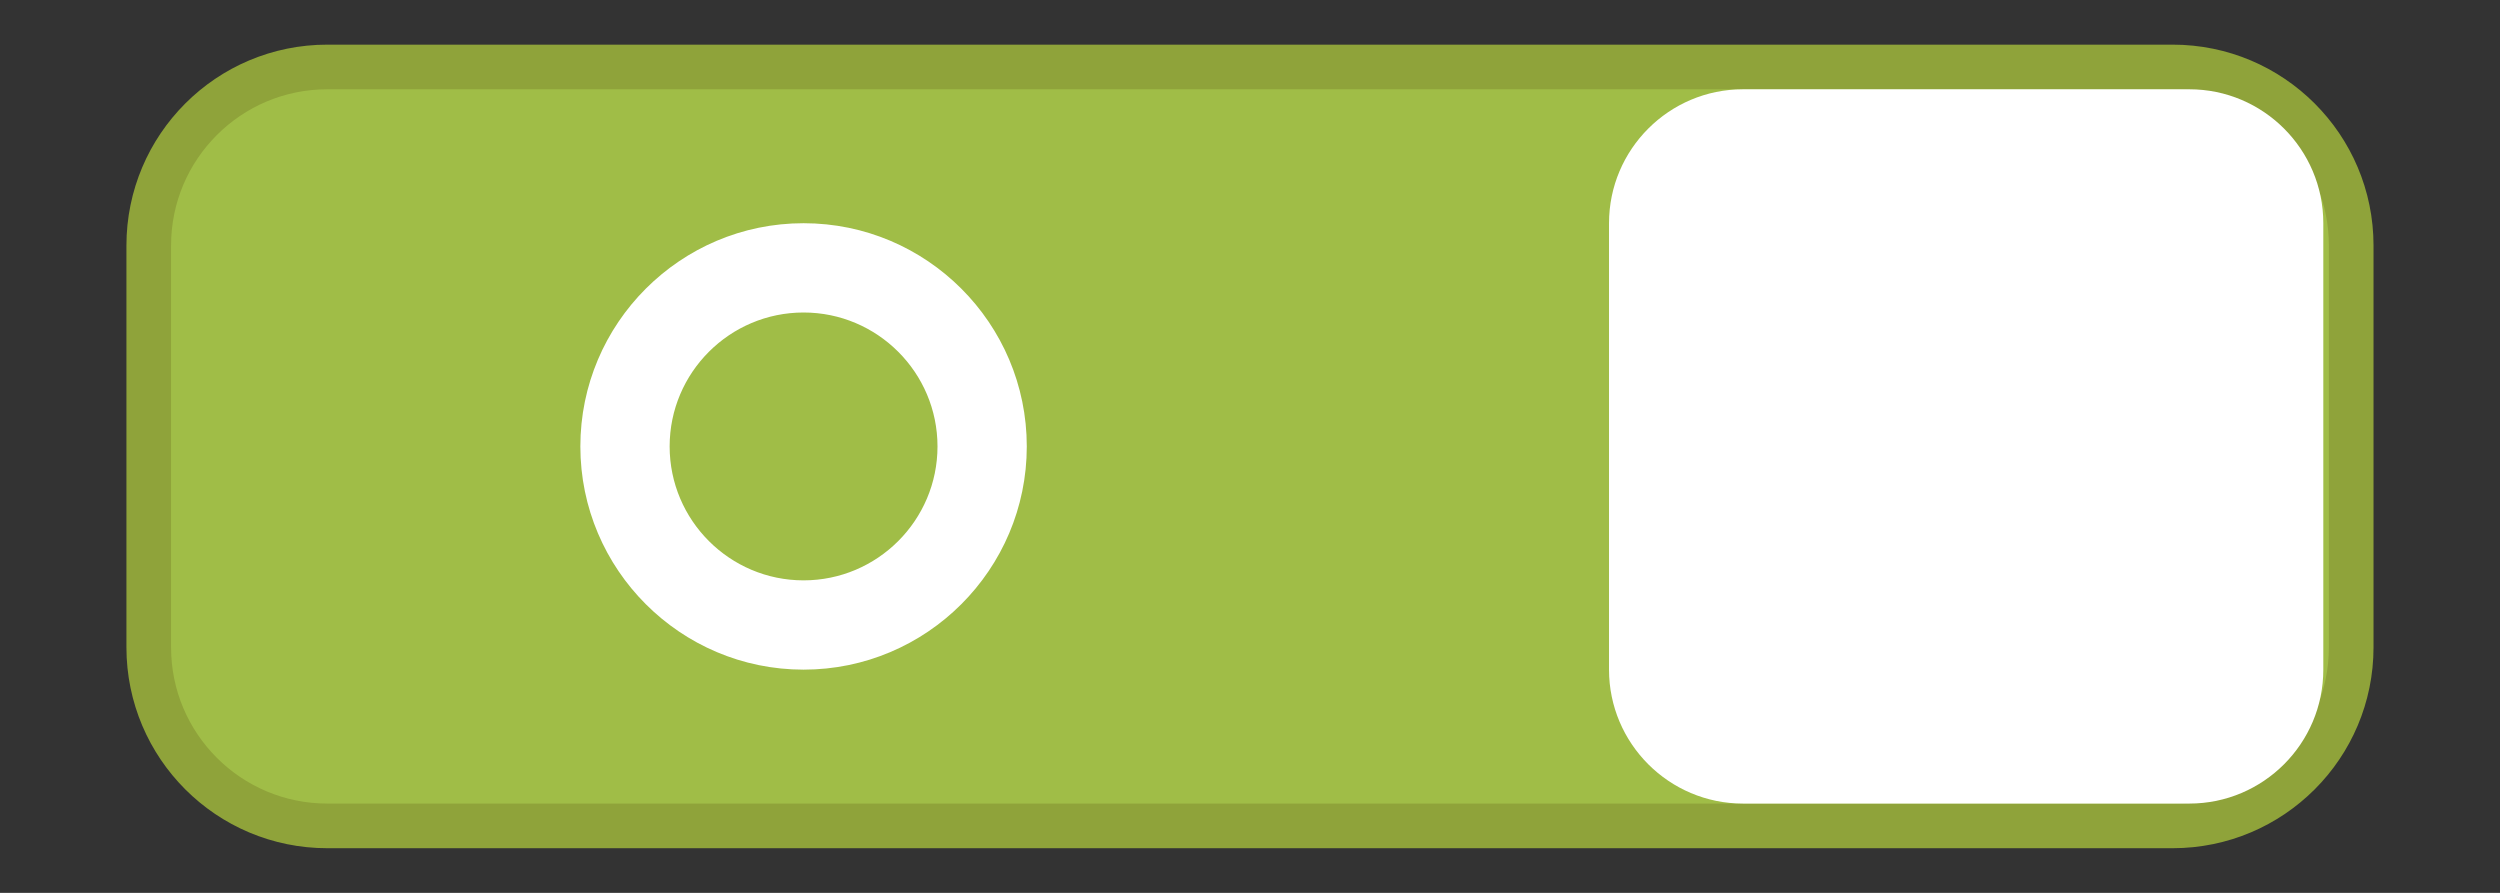 <?xml version="1.0" encoding="utf-8"?>
<!-- Generator: Adobe Illustrator 17.0.0, SVG Export Plug-In . SVG Version: 6.00 Build 0)  -->
<!DOCTYPE svg PUBLIC "-//W3C//DTD SVG 1.1//EN" "http://www.w3.org/Graphics/SVG/1.1/DTD/svg11.dtd">
<svg version="1.1"
	 id="svg2" xmlns:svg="http://www.w3.org/2000/svg" xmlns:cc="http://creativecommons.org/ns#" xmlns:sodipodi="http://sodipodi.sourceforge.net/DTD/sodipodi-0.dtd" xmlns:dc="http://purl.org/dc/elements/1.1/" xmlns:rdf="http://www.w3.org/1999/02/22-rdf-syntax-ns#" xmlns:inkscape="http://www.inkscape.org/namespaces/inkscape" inkscape:export-xdpi="90" inkscape:export-ydpi="90" sodipodi:docname="switch-on.svg" inkscape:version="0.48.3.1 r9886" inkscape:export-filename="/usr/share/themes/Gnome-Cupertino/gtk-3.0/assets/switch-off.png"
	 xmlns="http://www.w3.org/2000/svg" xmlns:xlink="http://www.w3.org/1999/xlink" x="0px" y="0px" width="56px" height="20px"
	 viewBox="0 0 56 20" enable-background="new 0 0 56 20" xml:space="preserve">
<rect x="0" y="0" width="56" height="20" fill="#333333" stroke="none"/>
<path fill="#A0BD47" d="M3.332,14.5c0,2.209,1.791,4,4,4h41.335c2.209,0,4-1.791,4-4v-9c0-2.209-1.791-4-4-4H7.332
	c-2.209,0-4,1.791-4,4V14.5z"/>
<path fill="none" stroke="#8FA33A" stroke-miterlimit="10" d="M3.332,14.5c0,2.209,1.791,4,4,4h41.335c2.209,0,4-1.791,4-4v-9
	c0-2.209-1.791-4-4-4H7.332c-2.209,0-4,1.791-4,4V14.5z"/>
<path fill="#FFFFFF" d="M39.042,18c-1.654,0-3-1.346-3-3V5c0-1.654,1.346-3,3-3h10c1.654,0,3,1.346,3,3v10c0,1.654-1.346,3-3,3
	H39.042z"/>
<g>
	<g>
		<g>
			<path fill="#FFFFFF" d="M18,15c-2.757,0-5-2.243-5-5s2.243-5,5-5s5,2.243,5,5S20.757,15,18,15z M18,7c-1.654,0-3,1.346-3,3
				s1.346,3,3,3s3-1.346,3-3S19.654,7,18,7z"/>
		</g>
	</g>
</g>
</svg>

